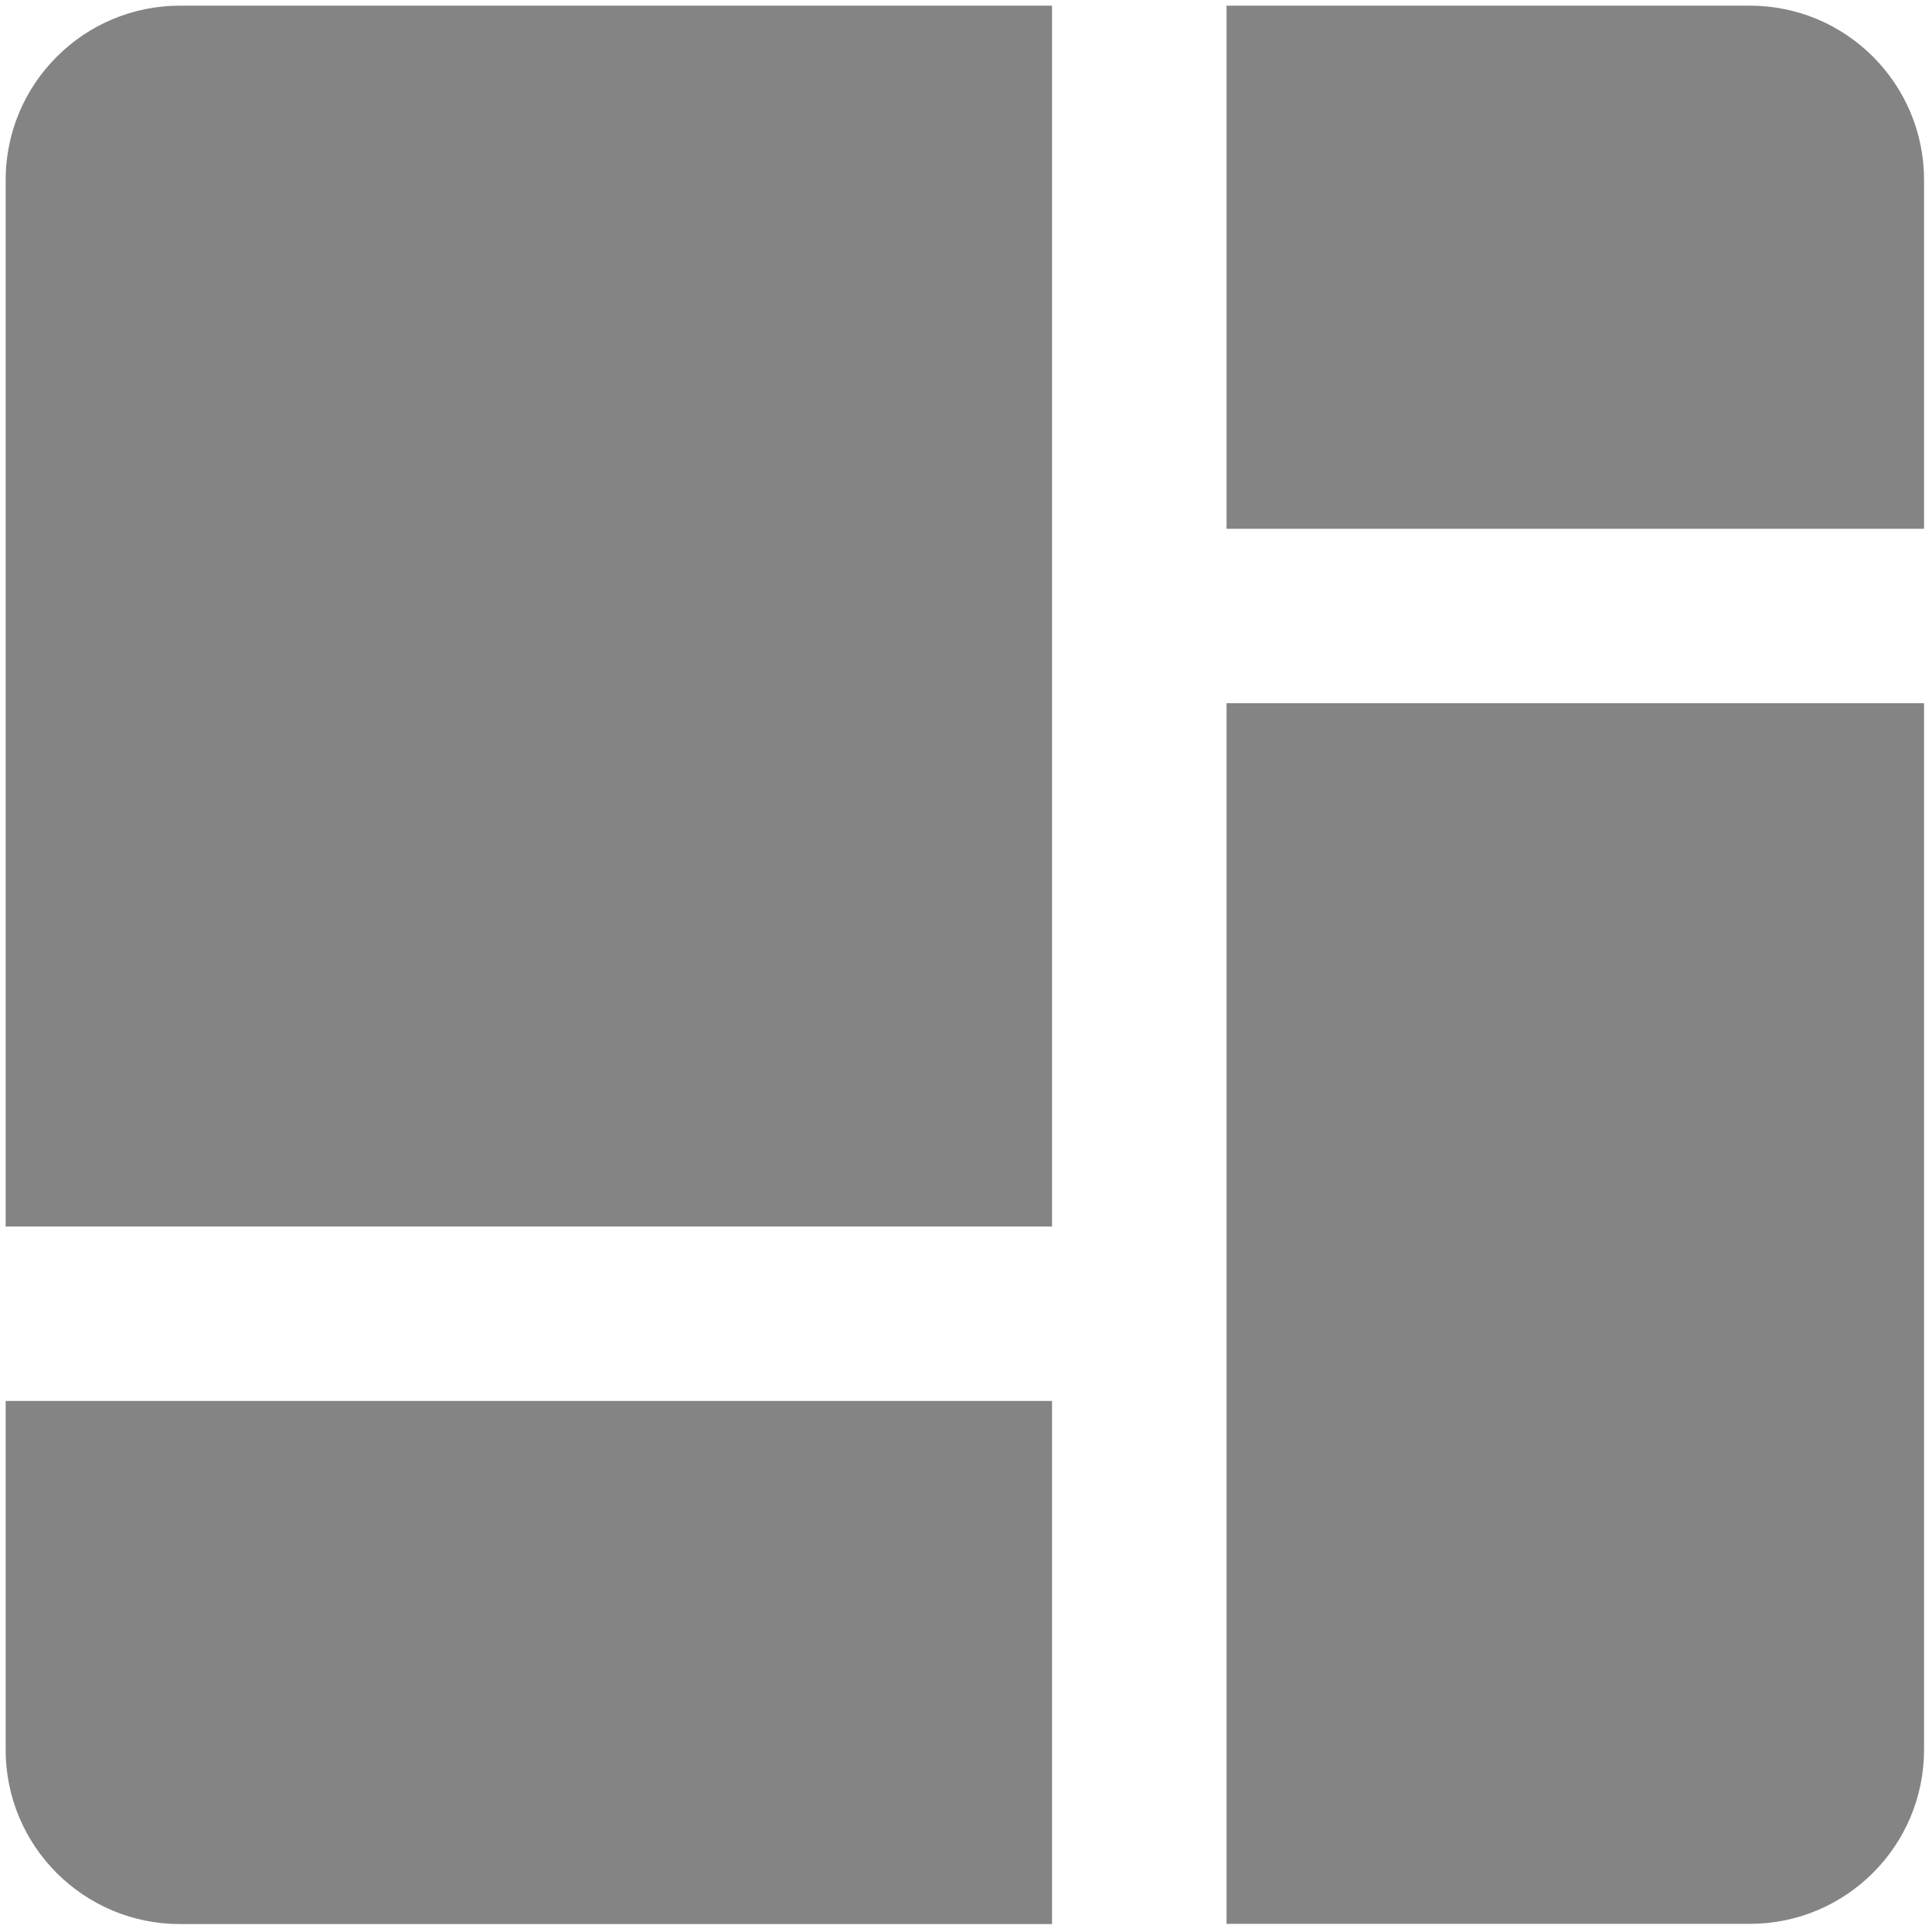 <svg width="28" height="28" viewBox="0 0 28 28" fill="none" xmlns="http://www.w3.org/2000/svg">
<g id="svg / collection">
<path id="Vector" d="M2.609 0.082H15.247V17.776H0.082V2.609C0.082 1.214 1.214 0.082 2.609 0.082ZM17.776 0.082H25.359C26.756 0.082 27.885 1.214 27.885 2.609V7.664H17.776V0.082ZM17.776 10.191H27.885V25.356C27.885 26.753 26.753 27.882 25.359 27.882H17.776V10.191ZM0.082 20.303H15.247V27.885H2.609C1.211 27.885 0.082 26.753 0.082 25.359V20.303Z" fill="#848484"/>
</g>
</svg>
